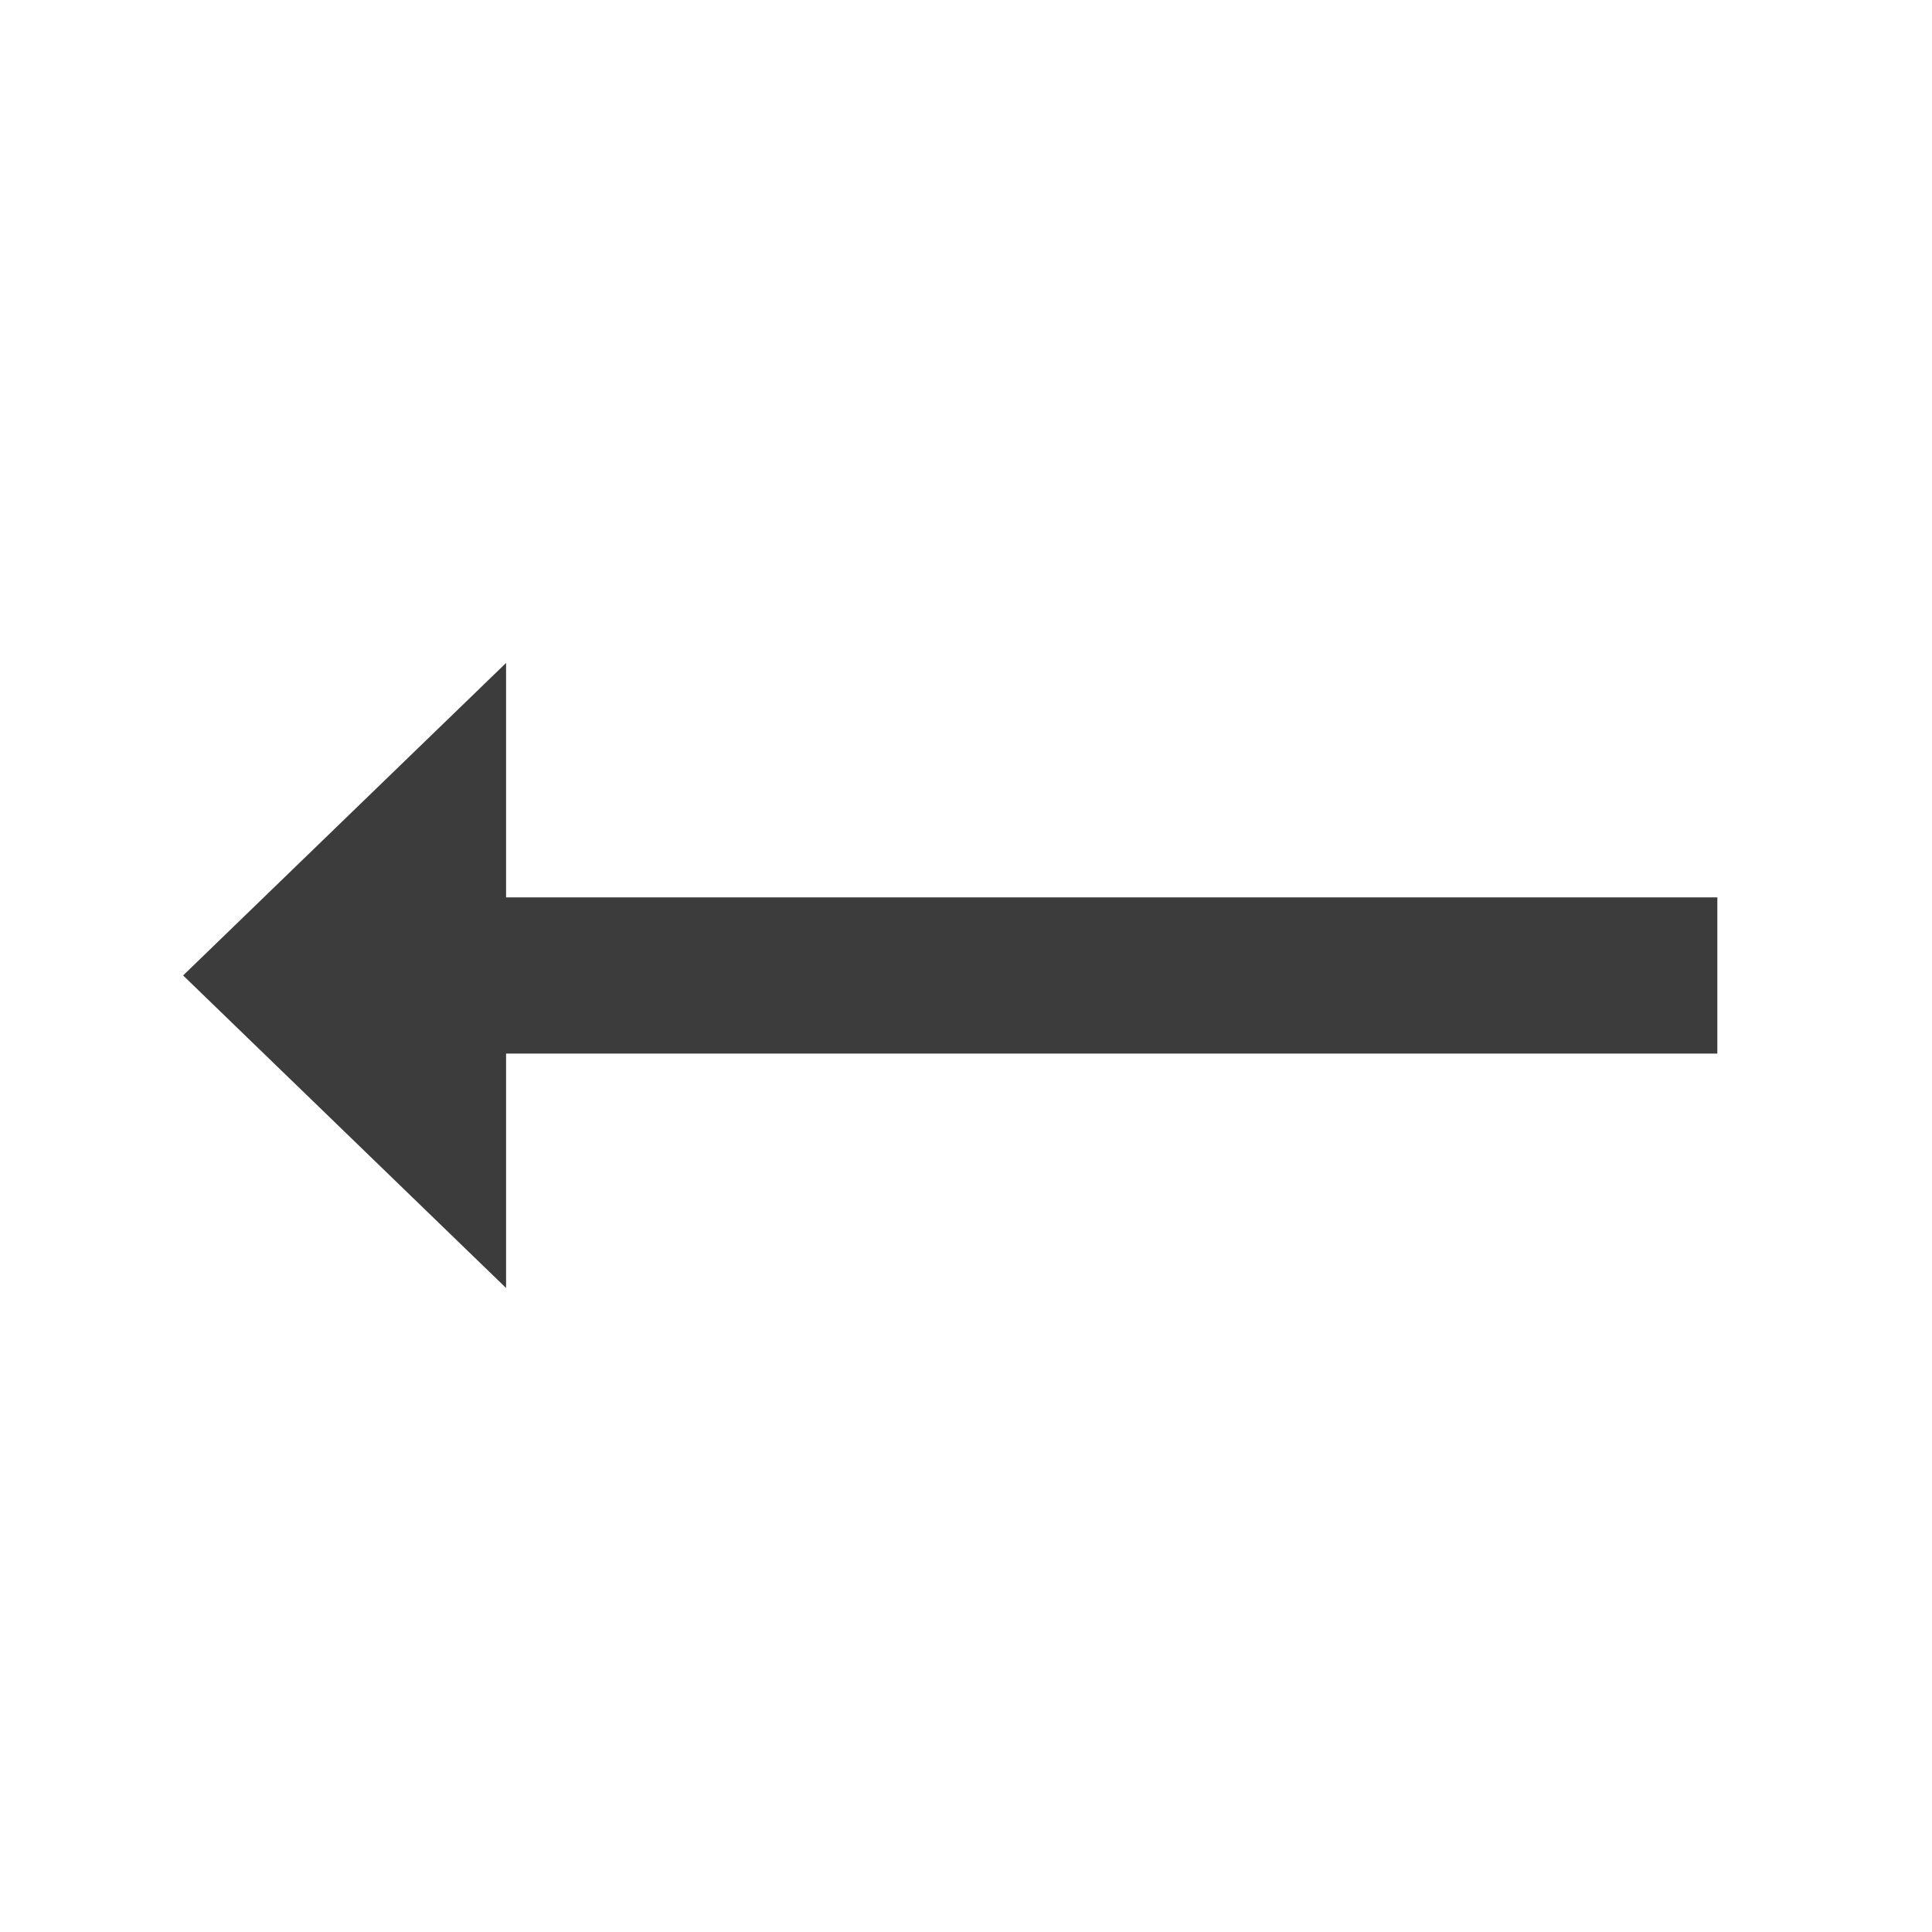 <svg xmlns="http://www.w3.org/2000/svg" width="36" height="36" viewBox="0 0 36 36">
    <g fill="none" fill-rule="evenodd">
        <g>
            <g>
                <g>
                    <g>
                        <g>
                            <g>
                                <path d="M0 0L36 0 36 36 0 36z" transform="translate(-425 -2335) translate(0 1179) translate(60 180) translate(305 964) translate(60 12) rotate(-180 18 18)"/>
                                <path fill="#3C3C3C" fill-rule="nonzero" d="M32.588 17.824L26.57 12 26.57 16.368 4 16.368 4 19.279 26.57 19.279 26.57 23.647z" transform="translate(-425 -2335) translate(0 1179) translate(60 180) translate(305 964) translate(60 12) rotate(-180 18 18)"/>
                            </g>
                        </g>
                    </g>
                </g>
            </g>
        </g>
    </g>
</svg>
